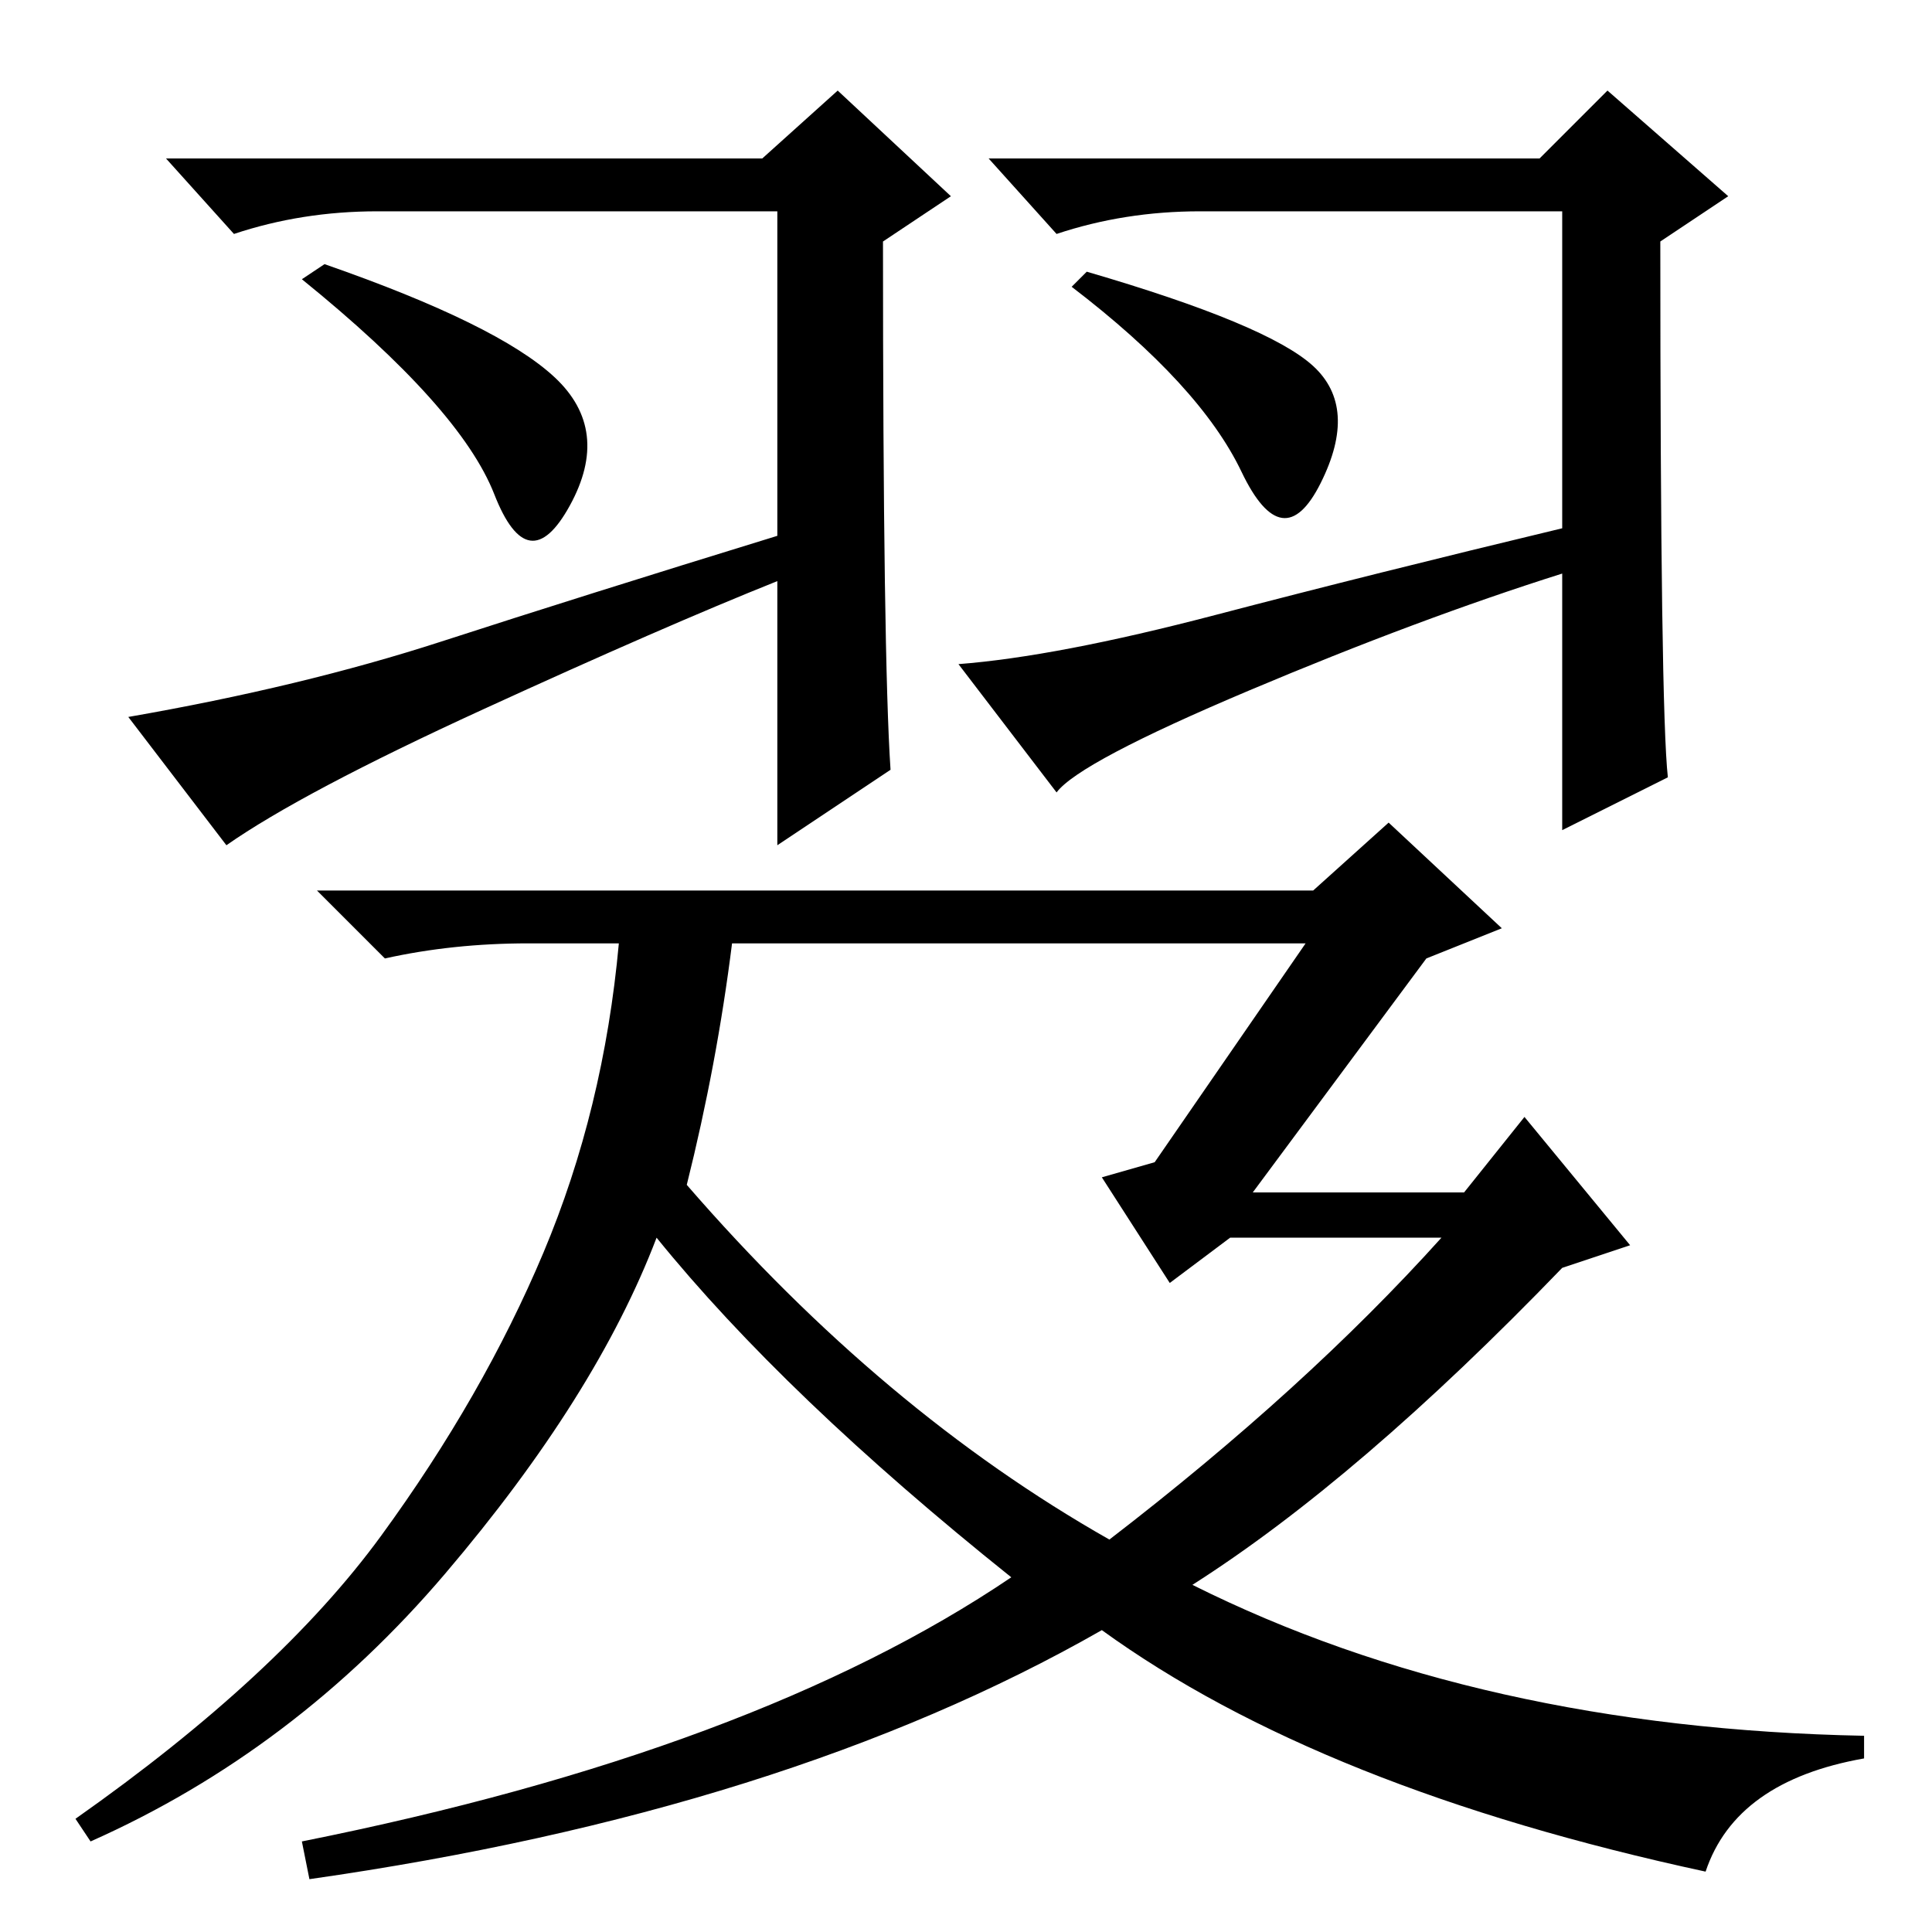 <?xml version="1.0" standalone="no"?>
<!DOCTYPE svg PUBLIC "-//W3C//DTD SVG 1.1//EN" "http://www.w3.org/Graphics/SVG/1.1/DTD/svg11.dtd" >
<svg xmlns="http://www.w3.org/2000/svg" xmlns:xlink="http://www.w3.org/1999/xlink" version="1.1" viewBox="0 -36 256 256">
  <g transform="matrix(1 0 0 -1 0 220)">
   <path fill="currentColor"
d="M221 153l-14 -7v34q-19 -6 -41.5 -15.5t-25.5 -13.5l-13 17q13 1 34 6.5t46 11.5v42h-48q-10 0 -19 -3l-9 10h73l9 9l16 -14l-9 -6q0 -62 1 -71zM103 179q-15 -6 -39 -17t-34 -18l-13 17q23 4 41.5 10t44.5 14v43h-53q-10 0 -19 -3l-9 10h79l10 9l15 -14l-9 -6
q0 -55 1 -70l-15 -10v35zM73.5 206q7.5 -7 2 -17t-10 1.5t-25.5 28.5l3 2q23 -8 30.5 -15zM174 207.5q6 -5.5 1 -15.5t-10.5 1.5t-22.5 24.5l2 2q24 -7 30 -12.5zM174 138l10 9l15 -14l-10 -4l-23 -31h28l8 10l14 -17l-9 -3q-27 -28 -49 -42q38 -19 89 -20v-3
q-17 -3 -21 -15q-51 11 -80 32q-42 -24 -105 -33l-1 5q60 12 94 35q-30 24 -47 45q-8 -21 -28 -44.5t-47 -35.5l-2 3q27 19 40.5 37.5t21.5 37.5t10 41h-12q-10 0 -19 -2l-9 9h132zM91 99q26 -30 56 -47q26 20 44 40h-28l-8 -6l-9 14l7 2l20 29h-76q-2 -16 -6 -32z" />
  </g>

</svg>
